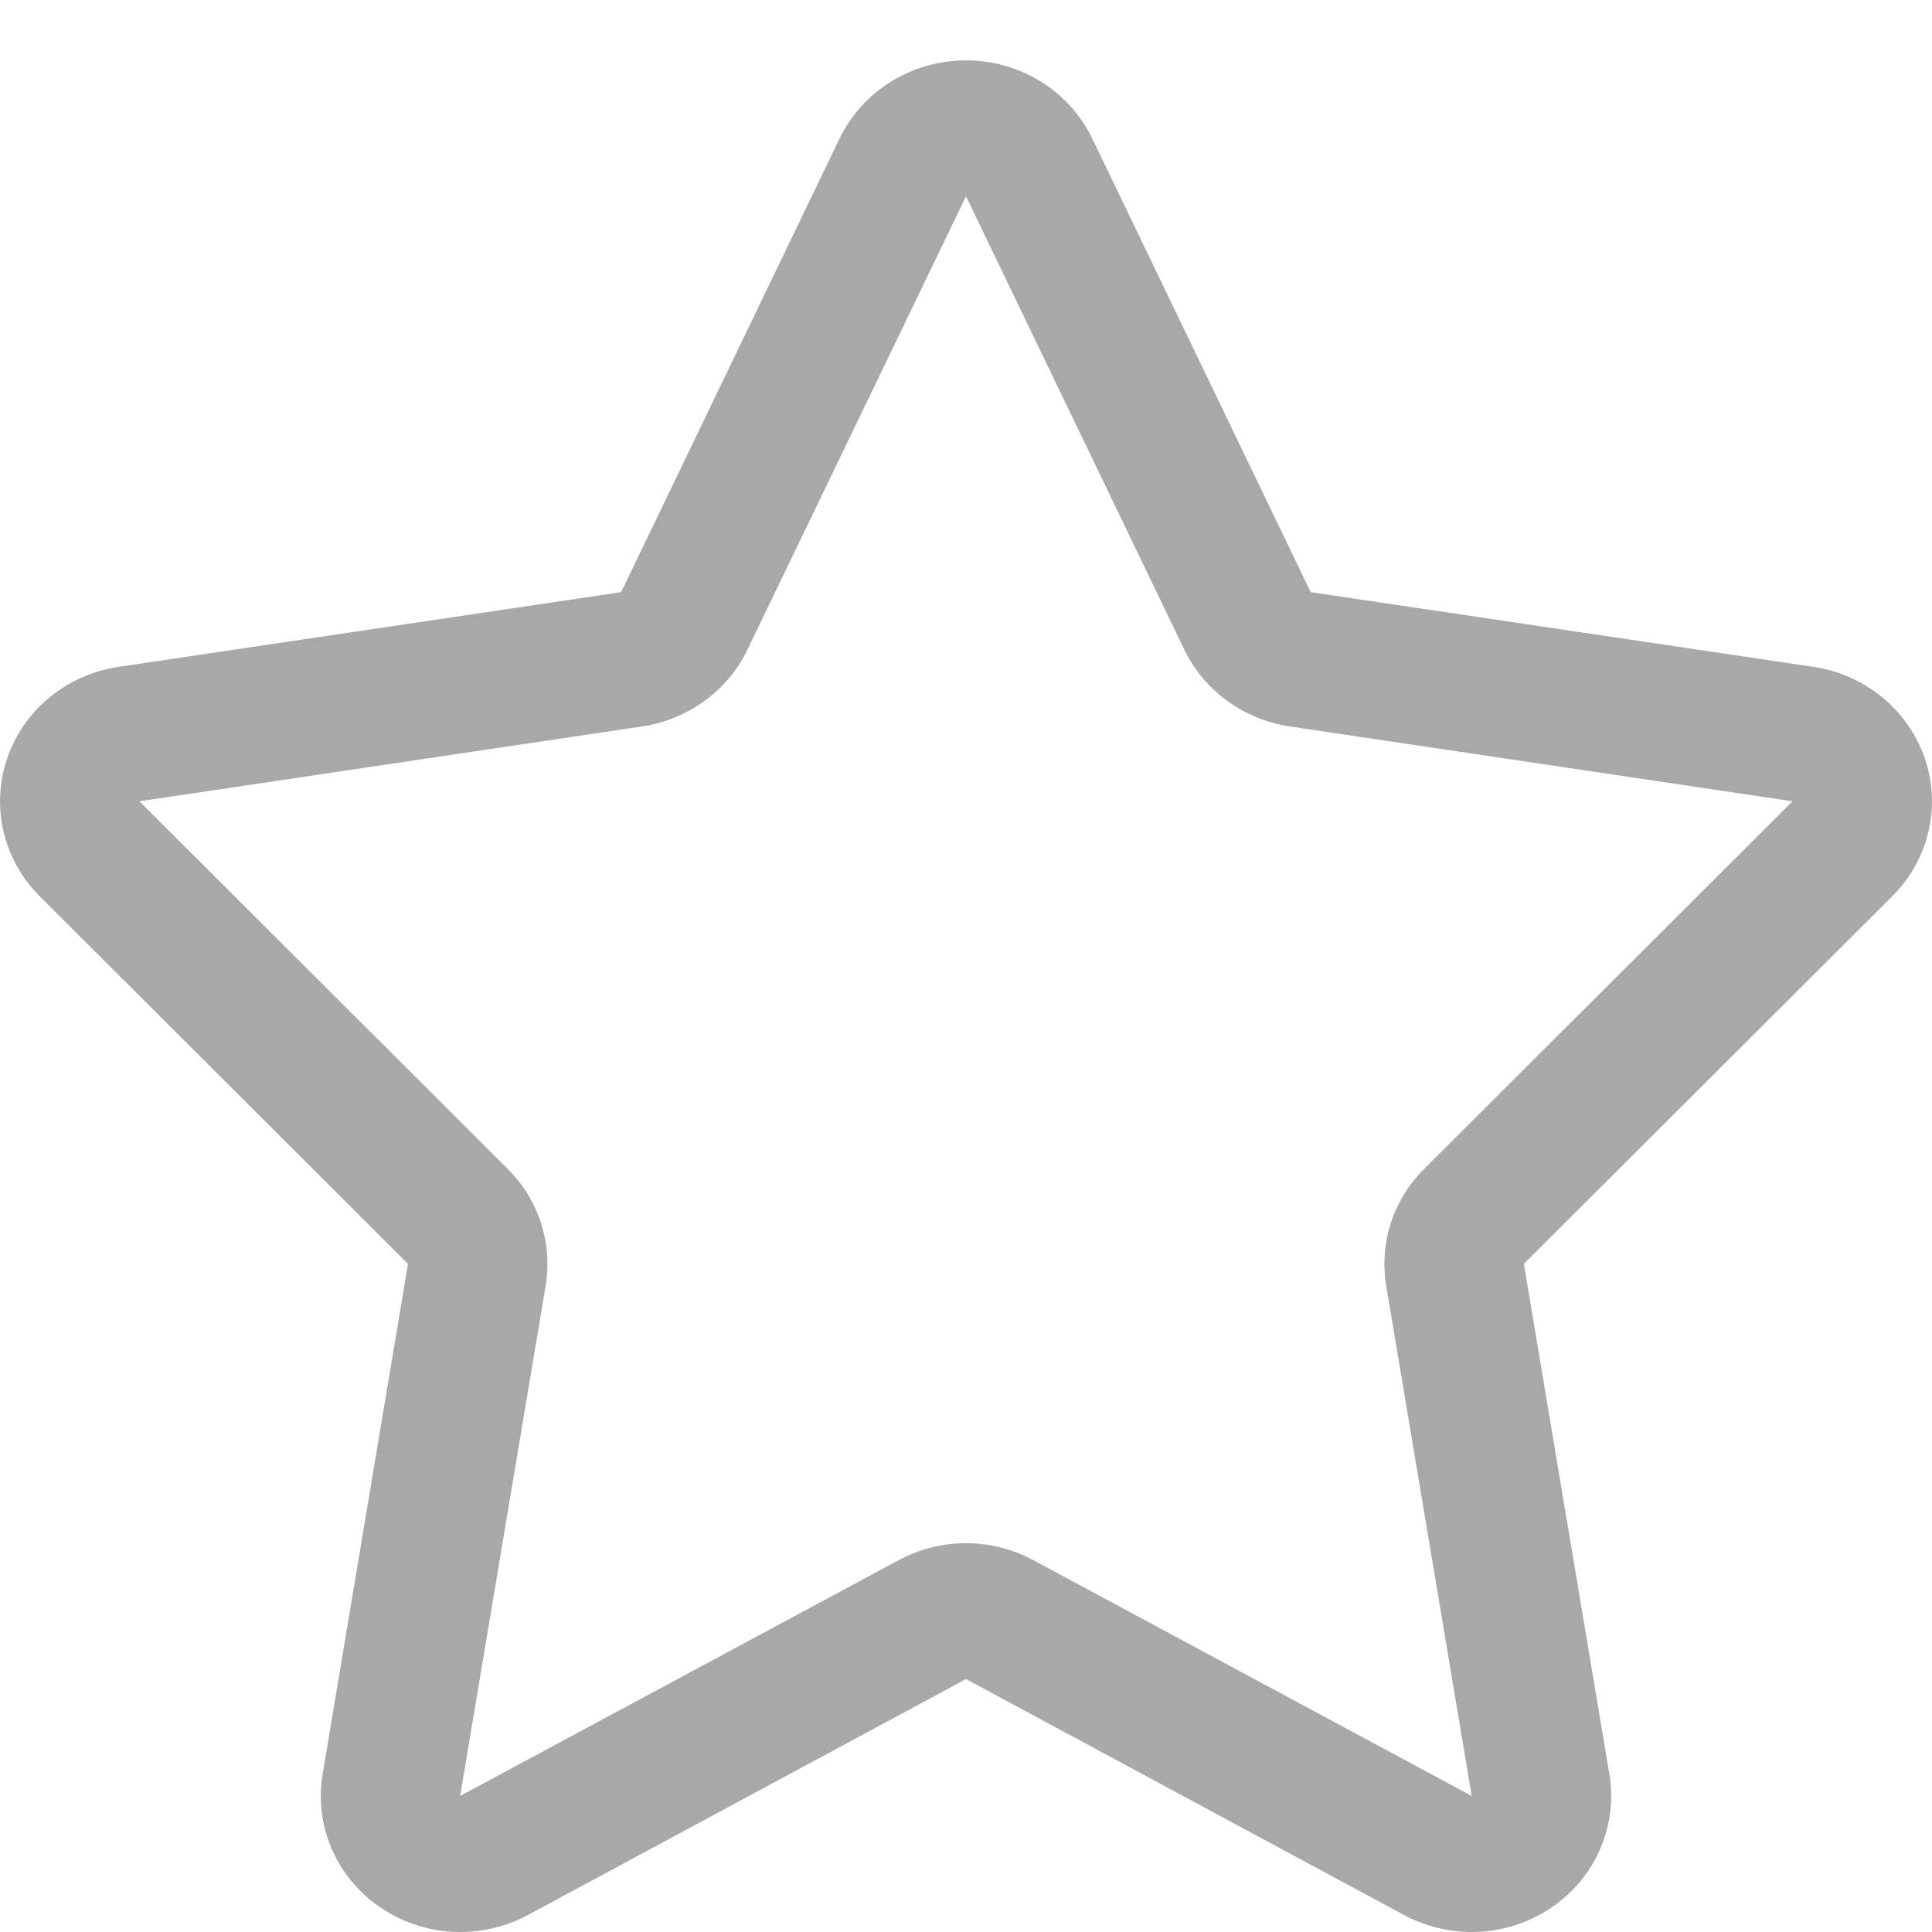 <svg width="12" height="12" viewBox="0 0 12 12" fill="none" xmlns="http://www.w3.org/2000/svg">
<g id="Layer_1" clip-path="url(#clip0_1885_5211)">
<path id="star" d="M11.955 4.709C11.851 4.409 11.585 4.19 11.264 4.142L8.141 3.678L6.784 0.86C6.641 0.564 6.336 0.375 6 0.375C5.664 0.375 5.358 0.564 5.215 0.86L3.858 3.678L0.736 4.142C0.415 4.19 0.148 4.409 0.045 4.709C-0.058 5.009 0.02 5.34 0.246 5.566L2.534 7.85L2.004 11.019C1.95 11.338 2.088 11.659 2.359 11.845C2.508 11.948 2.683 12 2.858 12C3.002 12 3.147 11.965 3.278 11.895L6 10.429L8.722 11.895C8.853 11.965 8.998 12 9.141 12C9.316 12 9.491 11.948 9.641 11.845C9.912 11.659 10.049 11.338 9.996 11.019L9.465 7.85L11.754 5.566C11.98 5.34 12.058 5.009 11.955 4.709ZM8.845 7.261C8.653 7.452 8.566 7.722 8.61 7.986L9.141 11.155L6.419 9.691C6.288 9.62 6.144 9.585 5.999 9.585C5.855 9.585 5.711 9.621 5.581 9.691L2.858 11.155L3.389 7.986C3.433 7.722 3.346 7.452 3.154 7.261L0.866 4.977L3.988 4.512C4.274 4.469 4.519 4.291 4.642 4.036L6 1.219L7.357 4.037C7.48 4.291 7.726 4.469 8.011 4.512L11.134 4.977L8.845 7.261Z" fill="#A8A8A8"/>
</g>
<defs>
<clipPath id="clip0_1885_5211">
<rect width="12" height="12" fill="white"/>
</clipPath>
</defs>
</svg>
